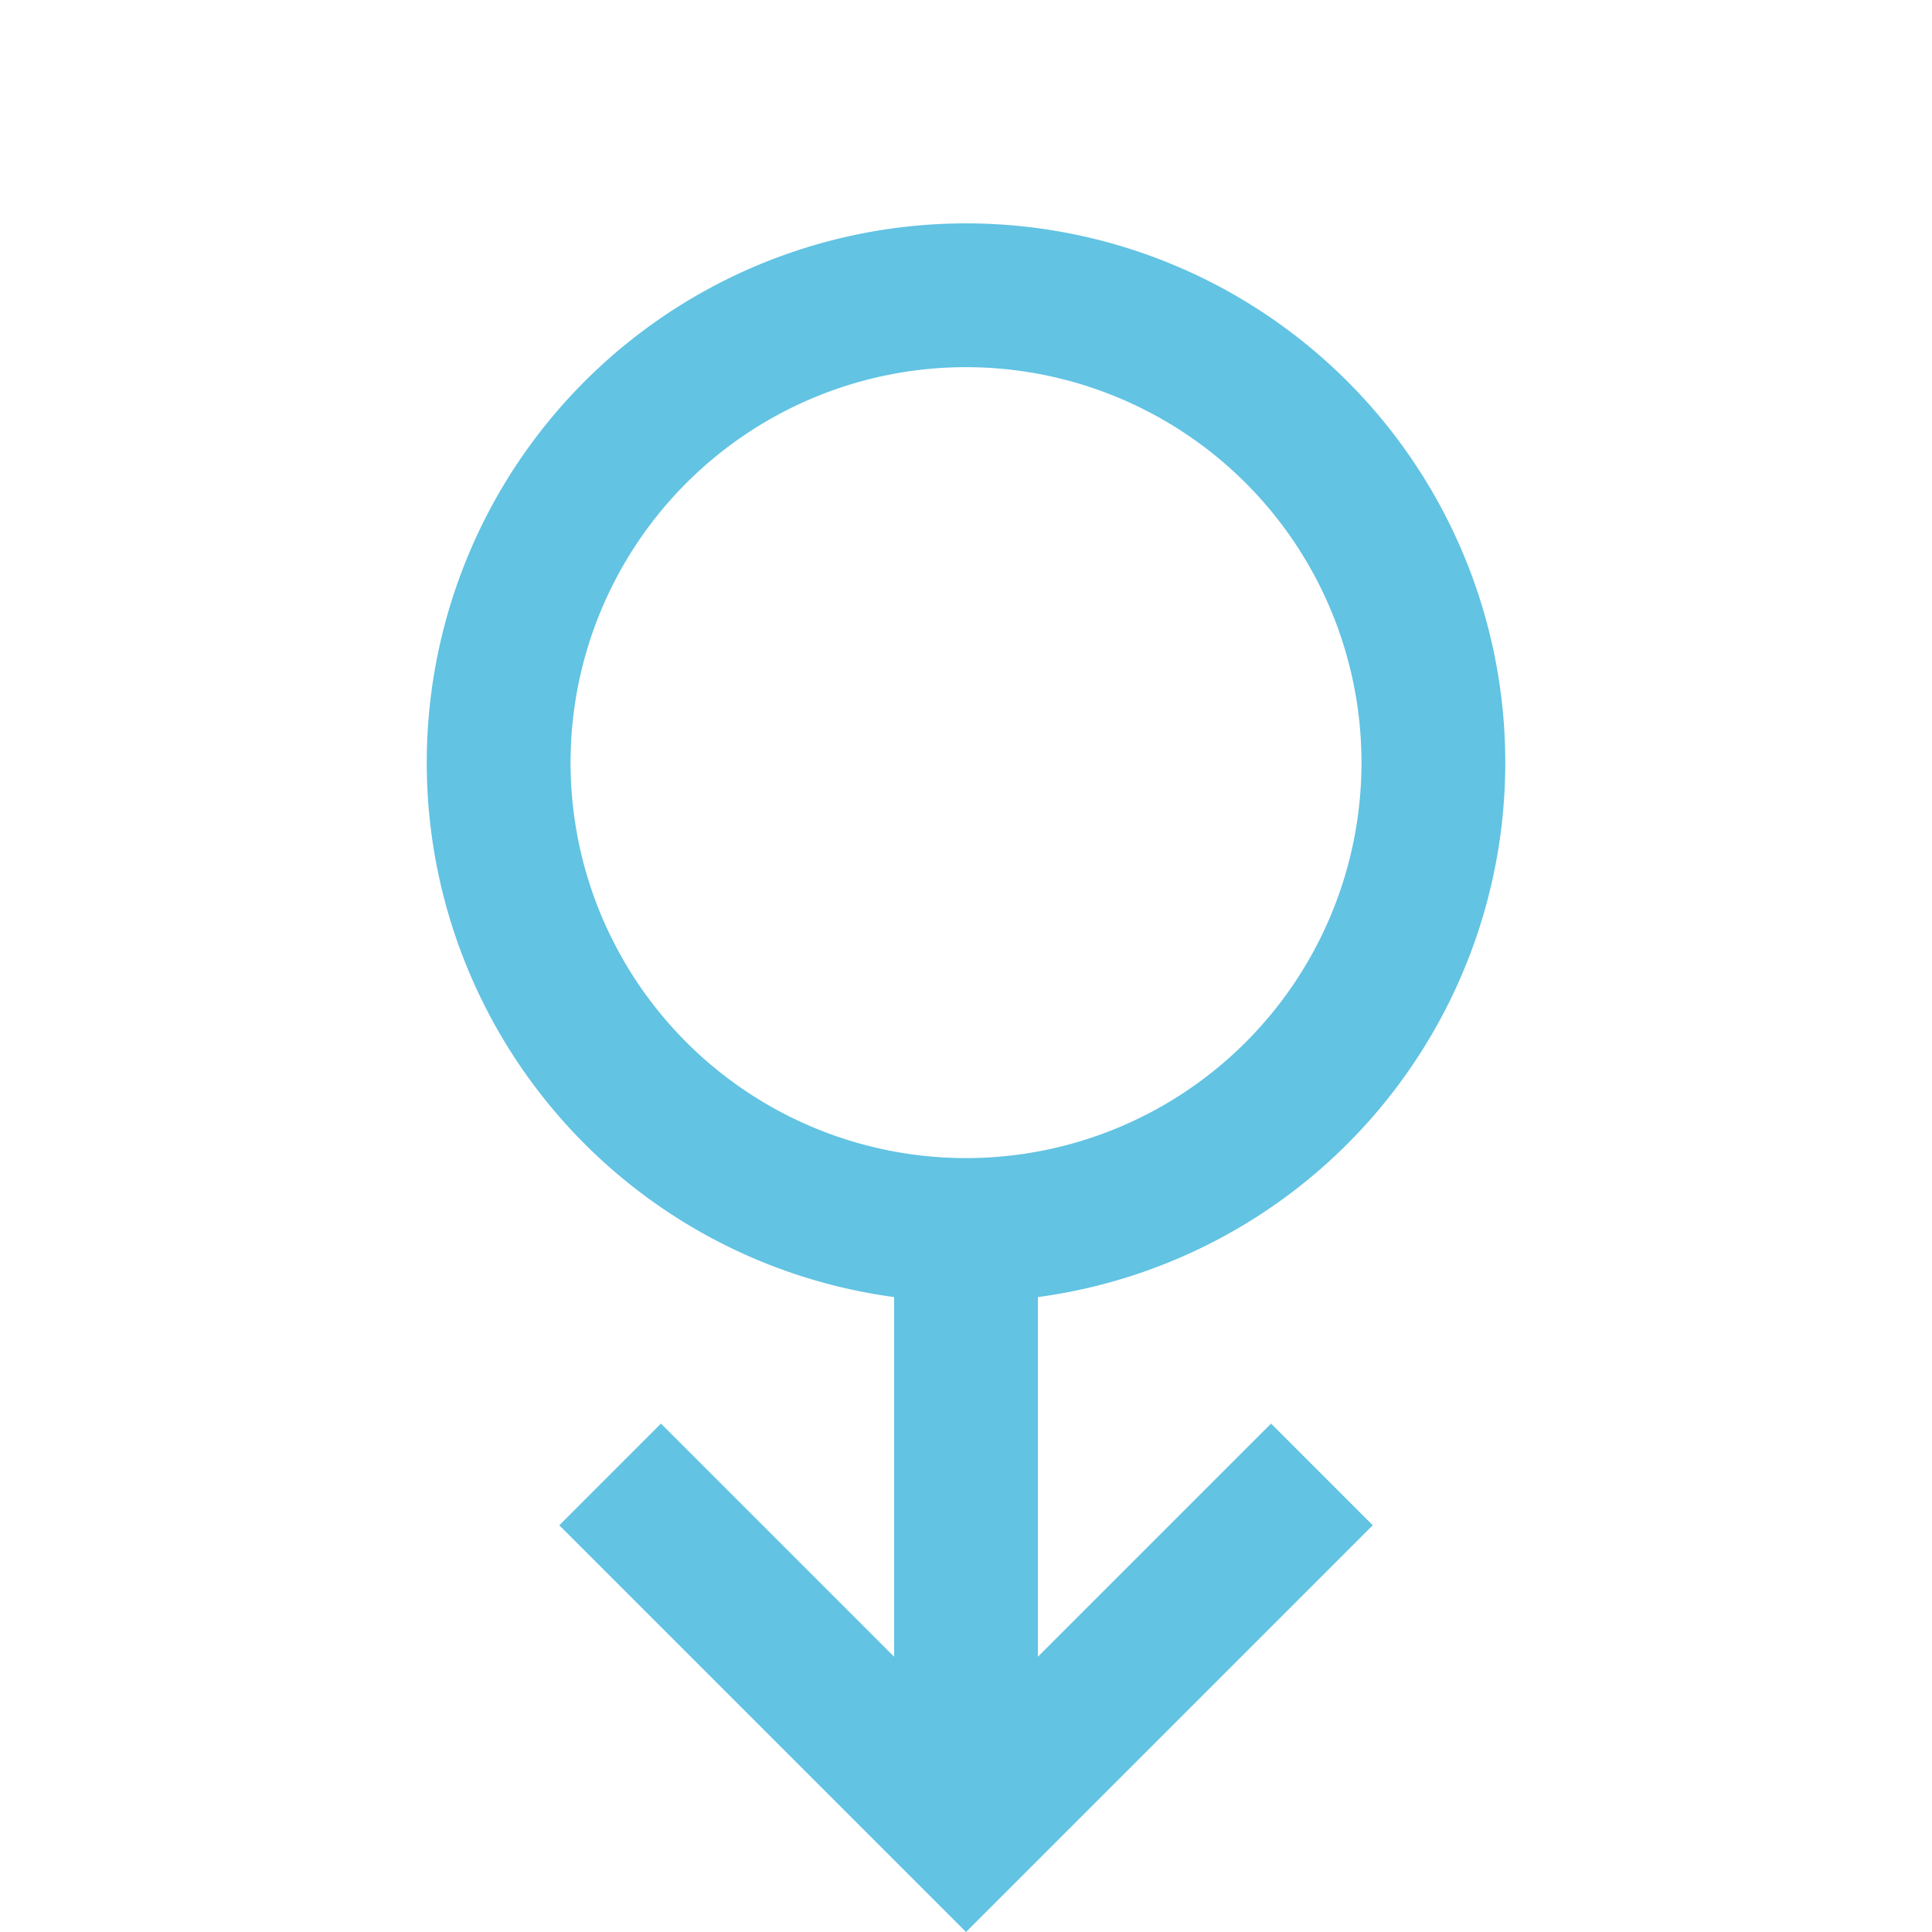 <svg xmlns="http://www.w3.org/2000/svg" width="26.87" height="26.87" viewBox="0 0 26.87 26.87">
  <path id="Path_646" data-name="Path 646" d="M15.049,8.537,18.586,5H14V3h8v8H20V6.414L16.463,9.951a7.5,7.5,0,1,1-1.414-1.414ZM10.5,20A5.5,5.5,0,1,0,5,14.5,5.5,5.5,0,0,0,10.5,20Z" transform="translate(31.113 13.435) rotate(135)" fill="#62c3e3"/>
</svg>
